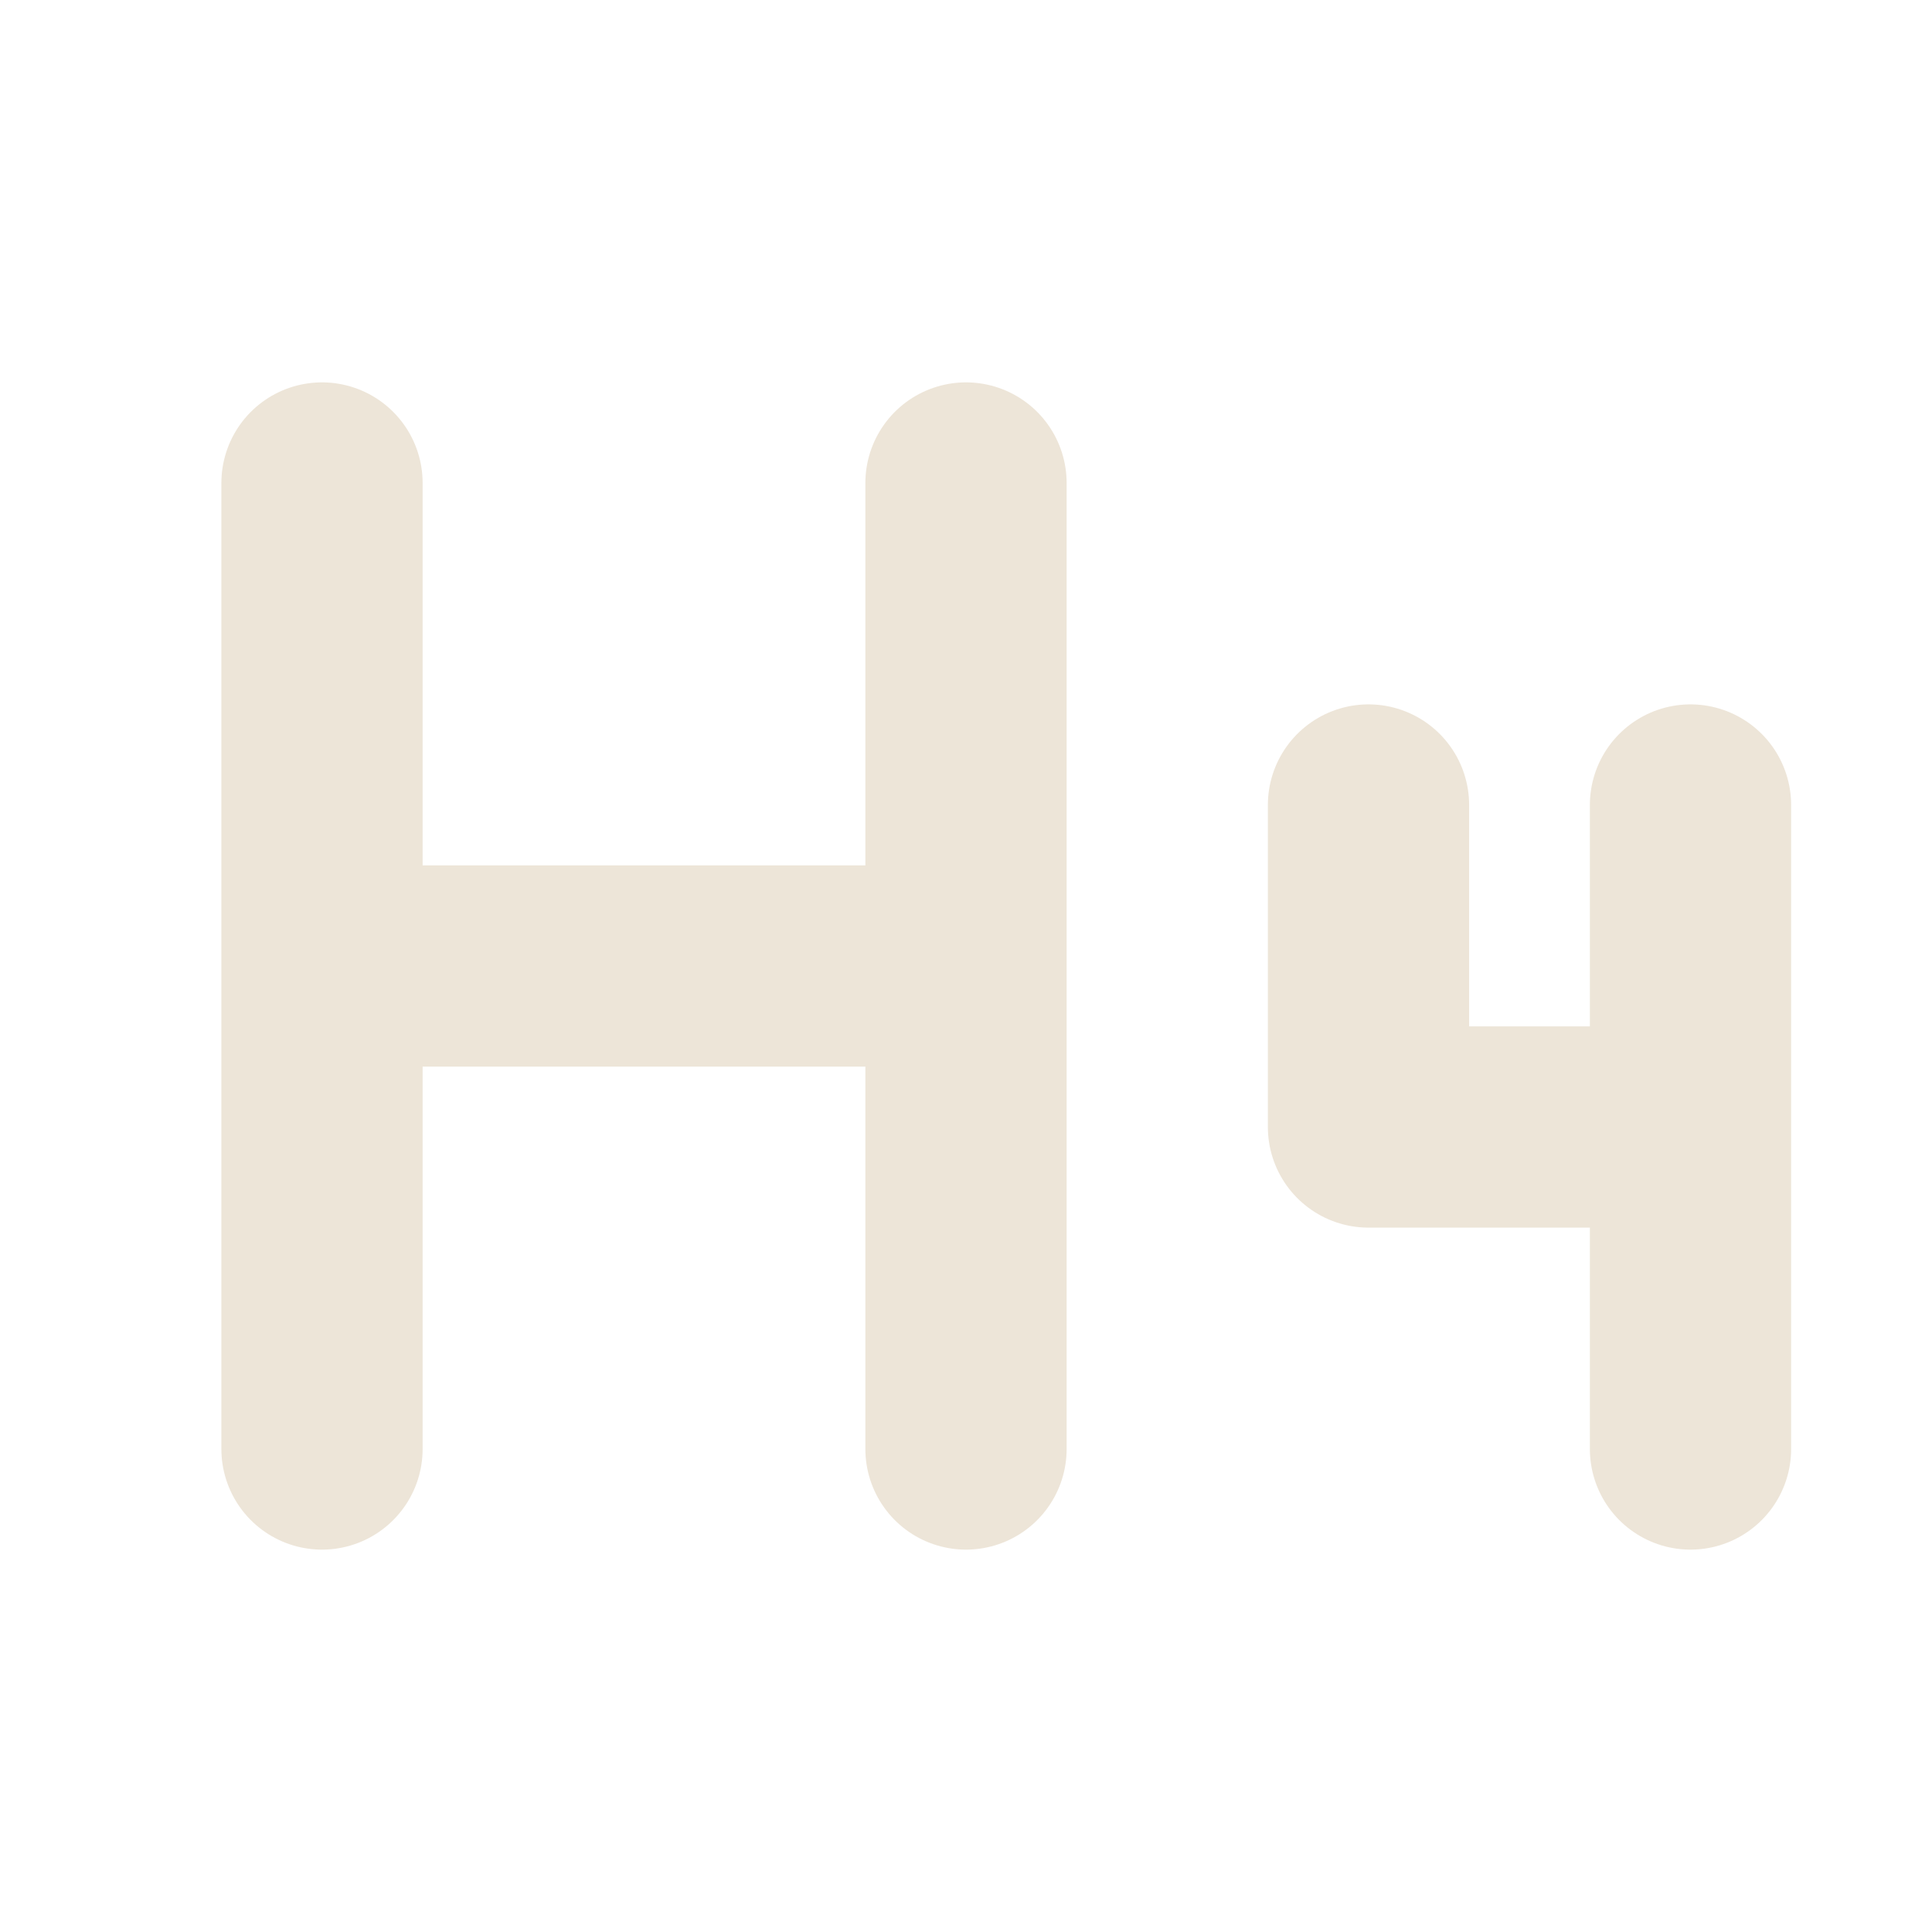 <svg width="48" height="48" viewBox="0 0 48 48" fill="none" xmlns="http://www.w3.org/2000/svg">
<path d="M8 24H24M8 36V12M24 36V12M34 20V28H42M42 20V36" stroke="#EDE5D8" stroke-width="5" stroke-linecap="round" stroke-linejoin="round"/>
</svg>
